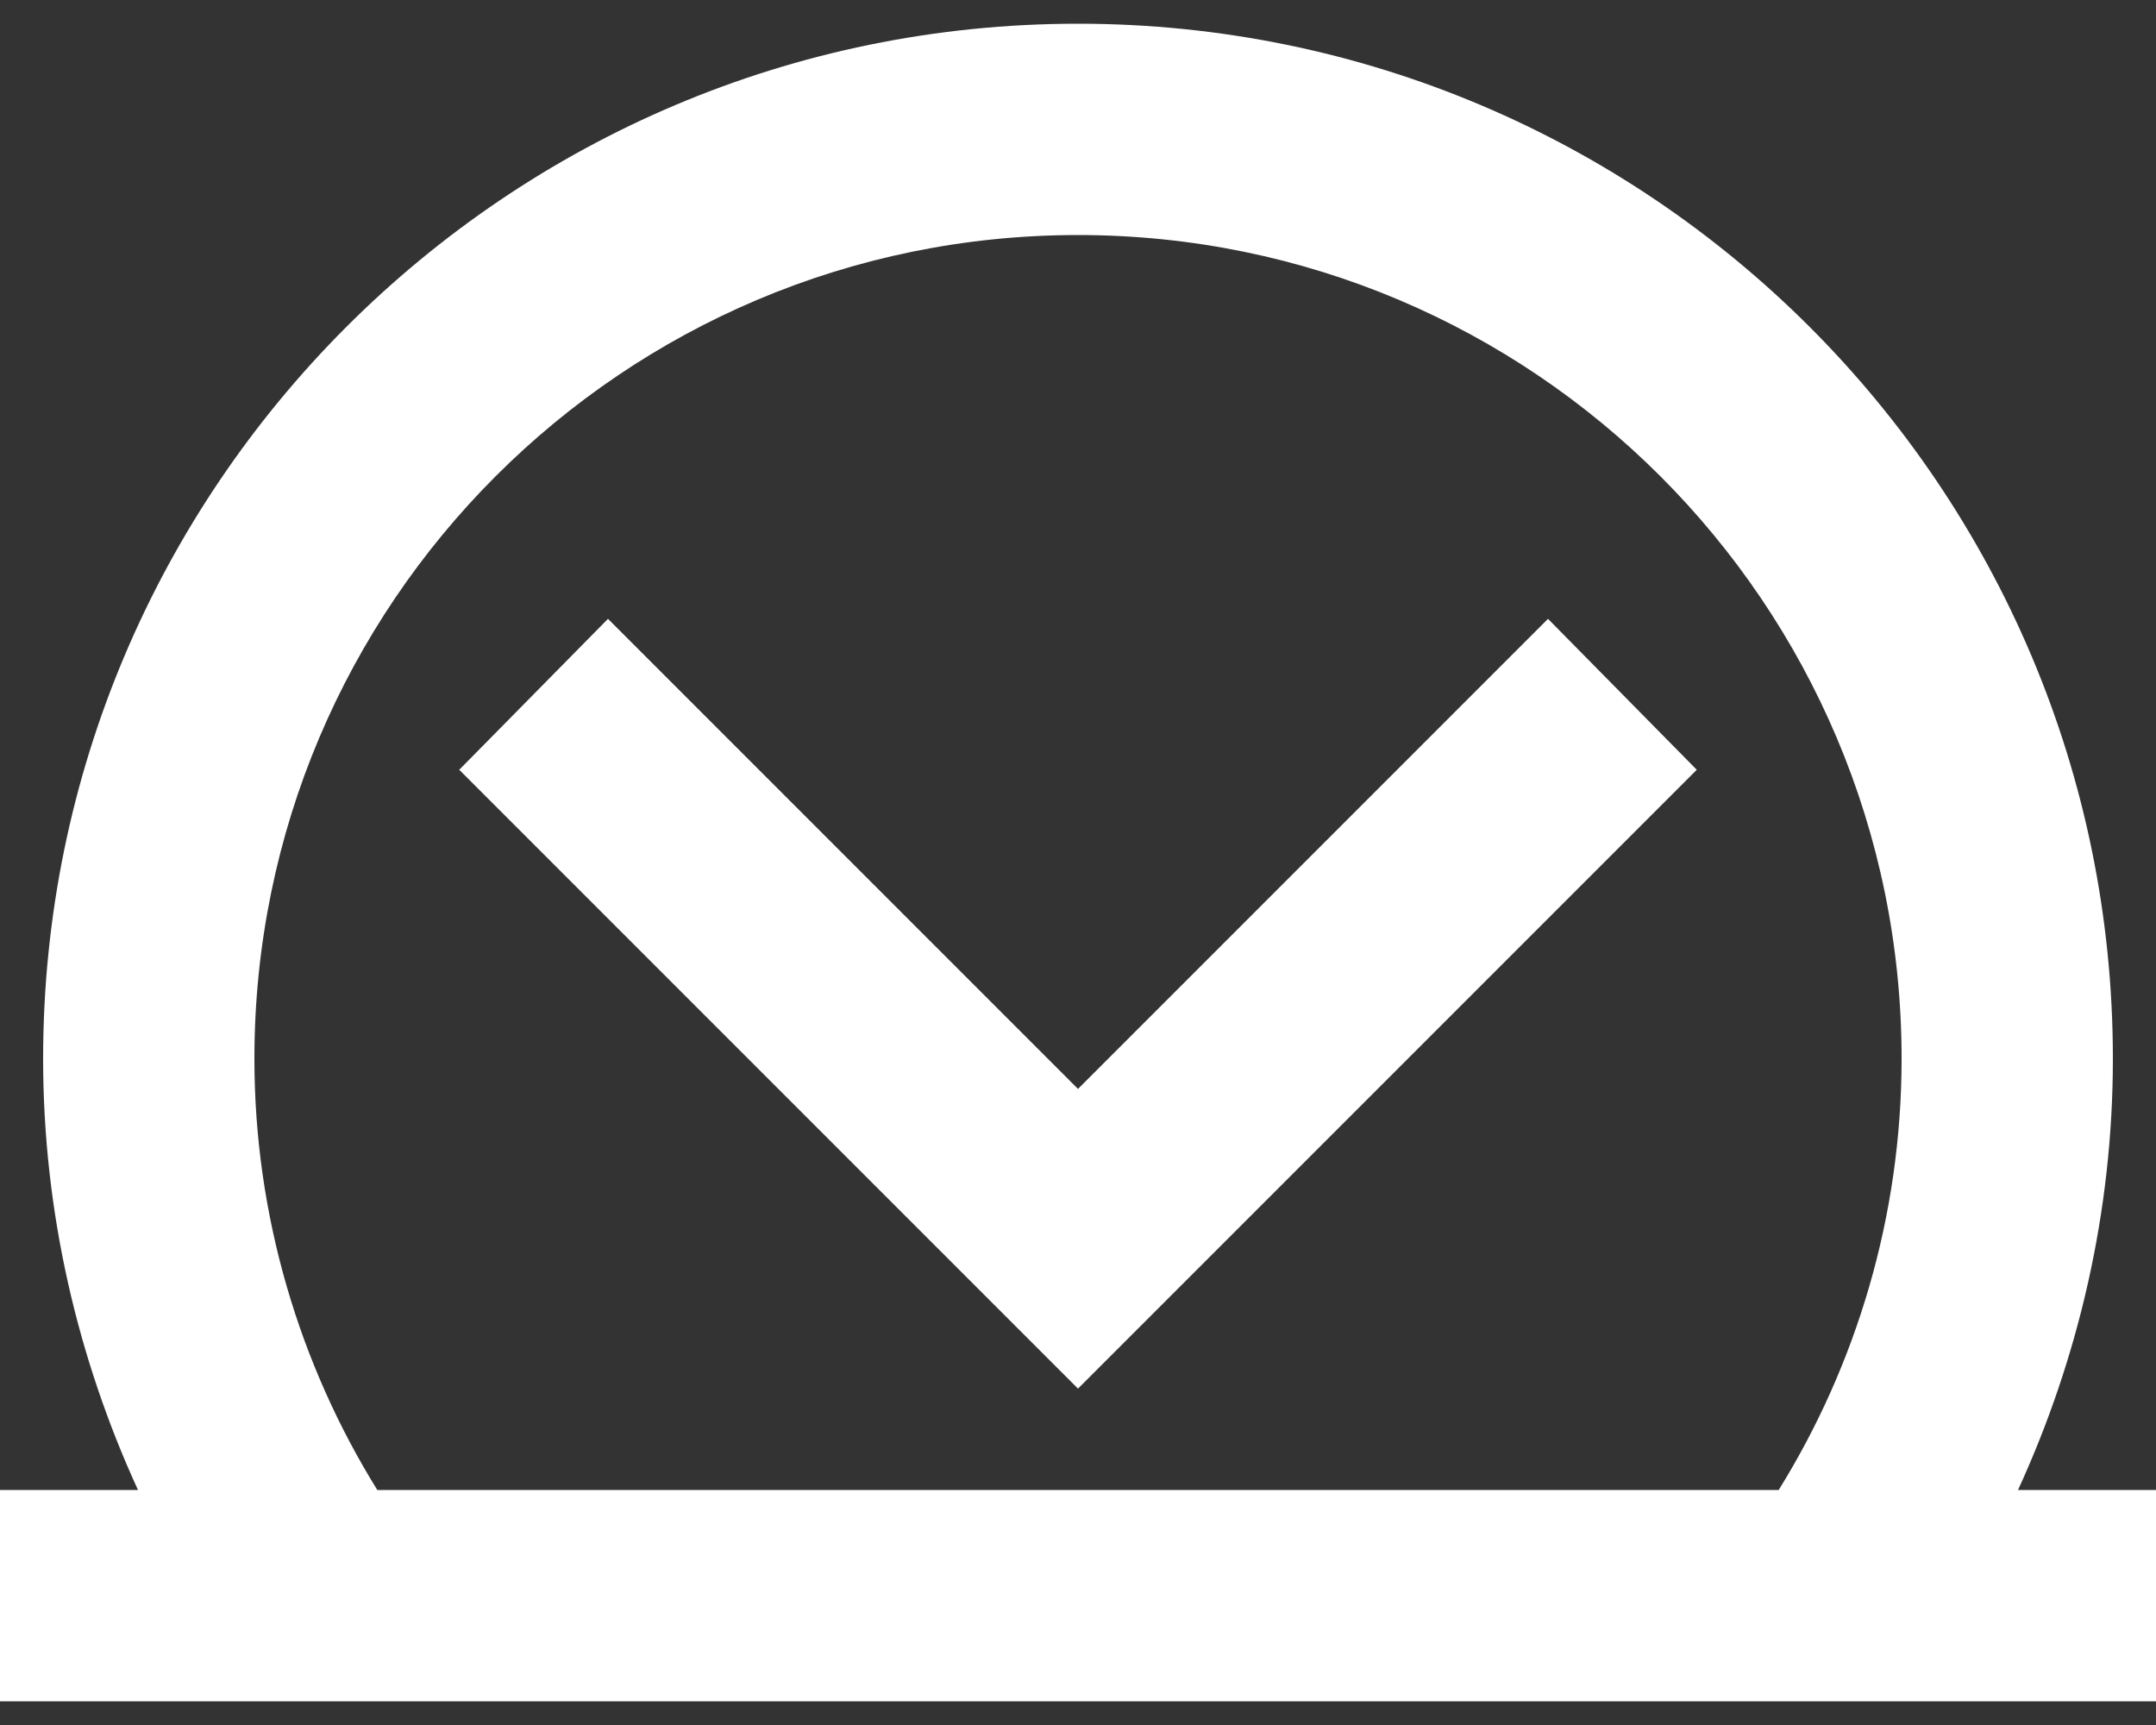 <?xml version="1.0" encoding="utf-8"?>
<!-- Generator: Adobe Illustrator 18.1.1, SVG Export Plug-In . SVG Version: 6.00 Build 0)  -->
<svg version="1.1" id="Layer_1" xmlns="http://www.w3.org/2000/svg" xmlns:xlink="http://www.w3.org/1999/xlink" x="0px" y="0px"
	 viewBox="0 0 100 80" enable-background="new 0 0 100 80" xml:space="preserve">
<rect x="0" y="0" width="100" height="80" fill="#333333" stroke="none"/>
<g>
	<g>
		<polygon fill="#FFFFFF" points="71.8,28.7 50,50.5 28.2,28.7 21.3,35.7 50,64.4 50,64.3 50,64.4 78.7,35.7 		"/>
		<path fill="#FFFFFF" d="M98,49.1c0-26.5-21.5-48-48-48c-26.5,0-48,21.5-48,48c0,7.1,1.6,13.9,4.4,20H0v9.8h12.4h13.8h47.5h13.8
			H100v-9.8h-6.4C96.4,63,98,56.2,98,49.1z M17.5,69.1c-3.6-5.8-5.7-12.7-5.7-20C11.8,28,28.9,10.9,50,10.9
			c21.1,0,38.2,17.1,38.2,38.2c0,7.3-2.1,14.2-5.7,20H17.5z"/>
	</g>
</g>
</svg>
